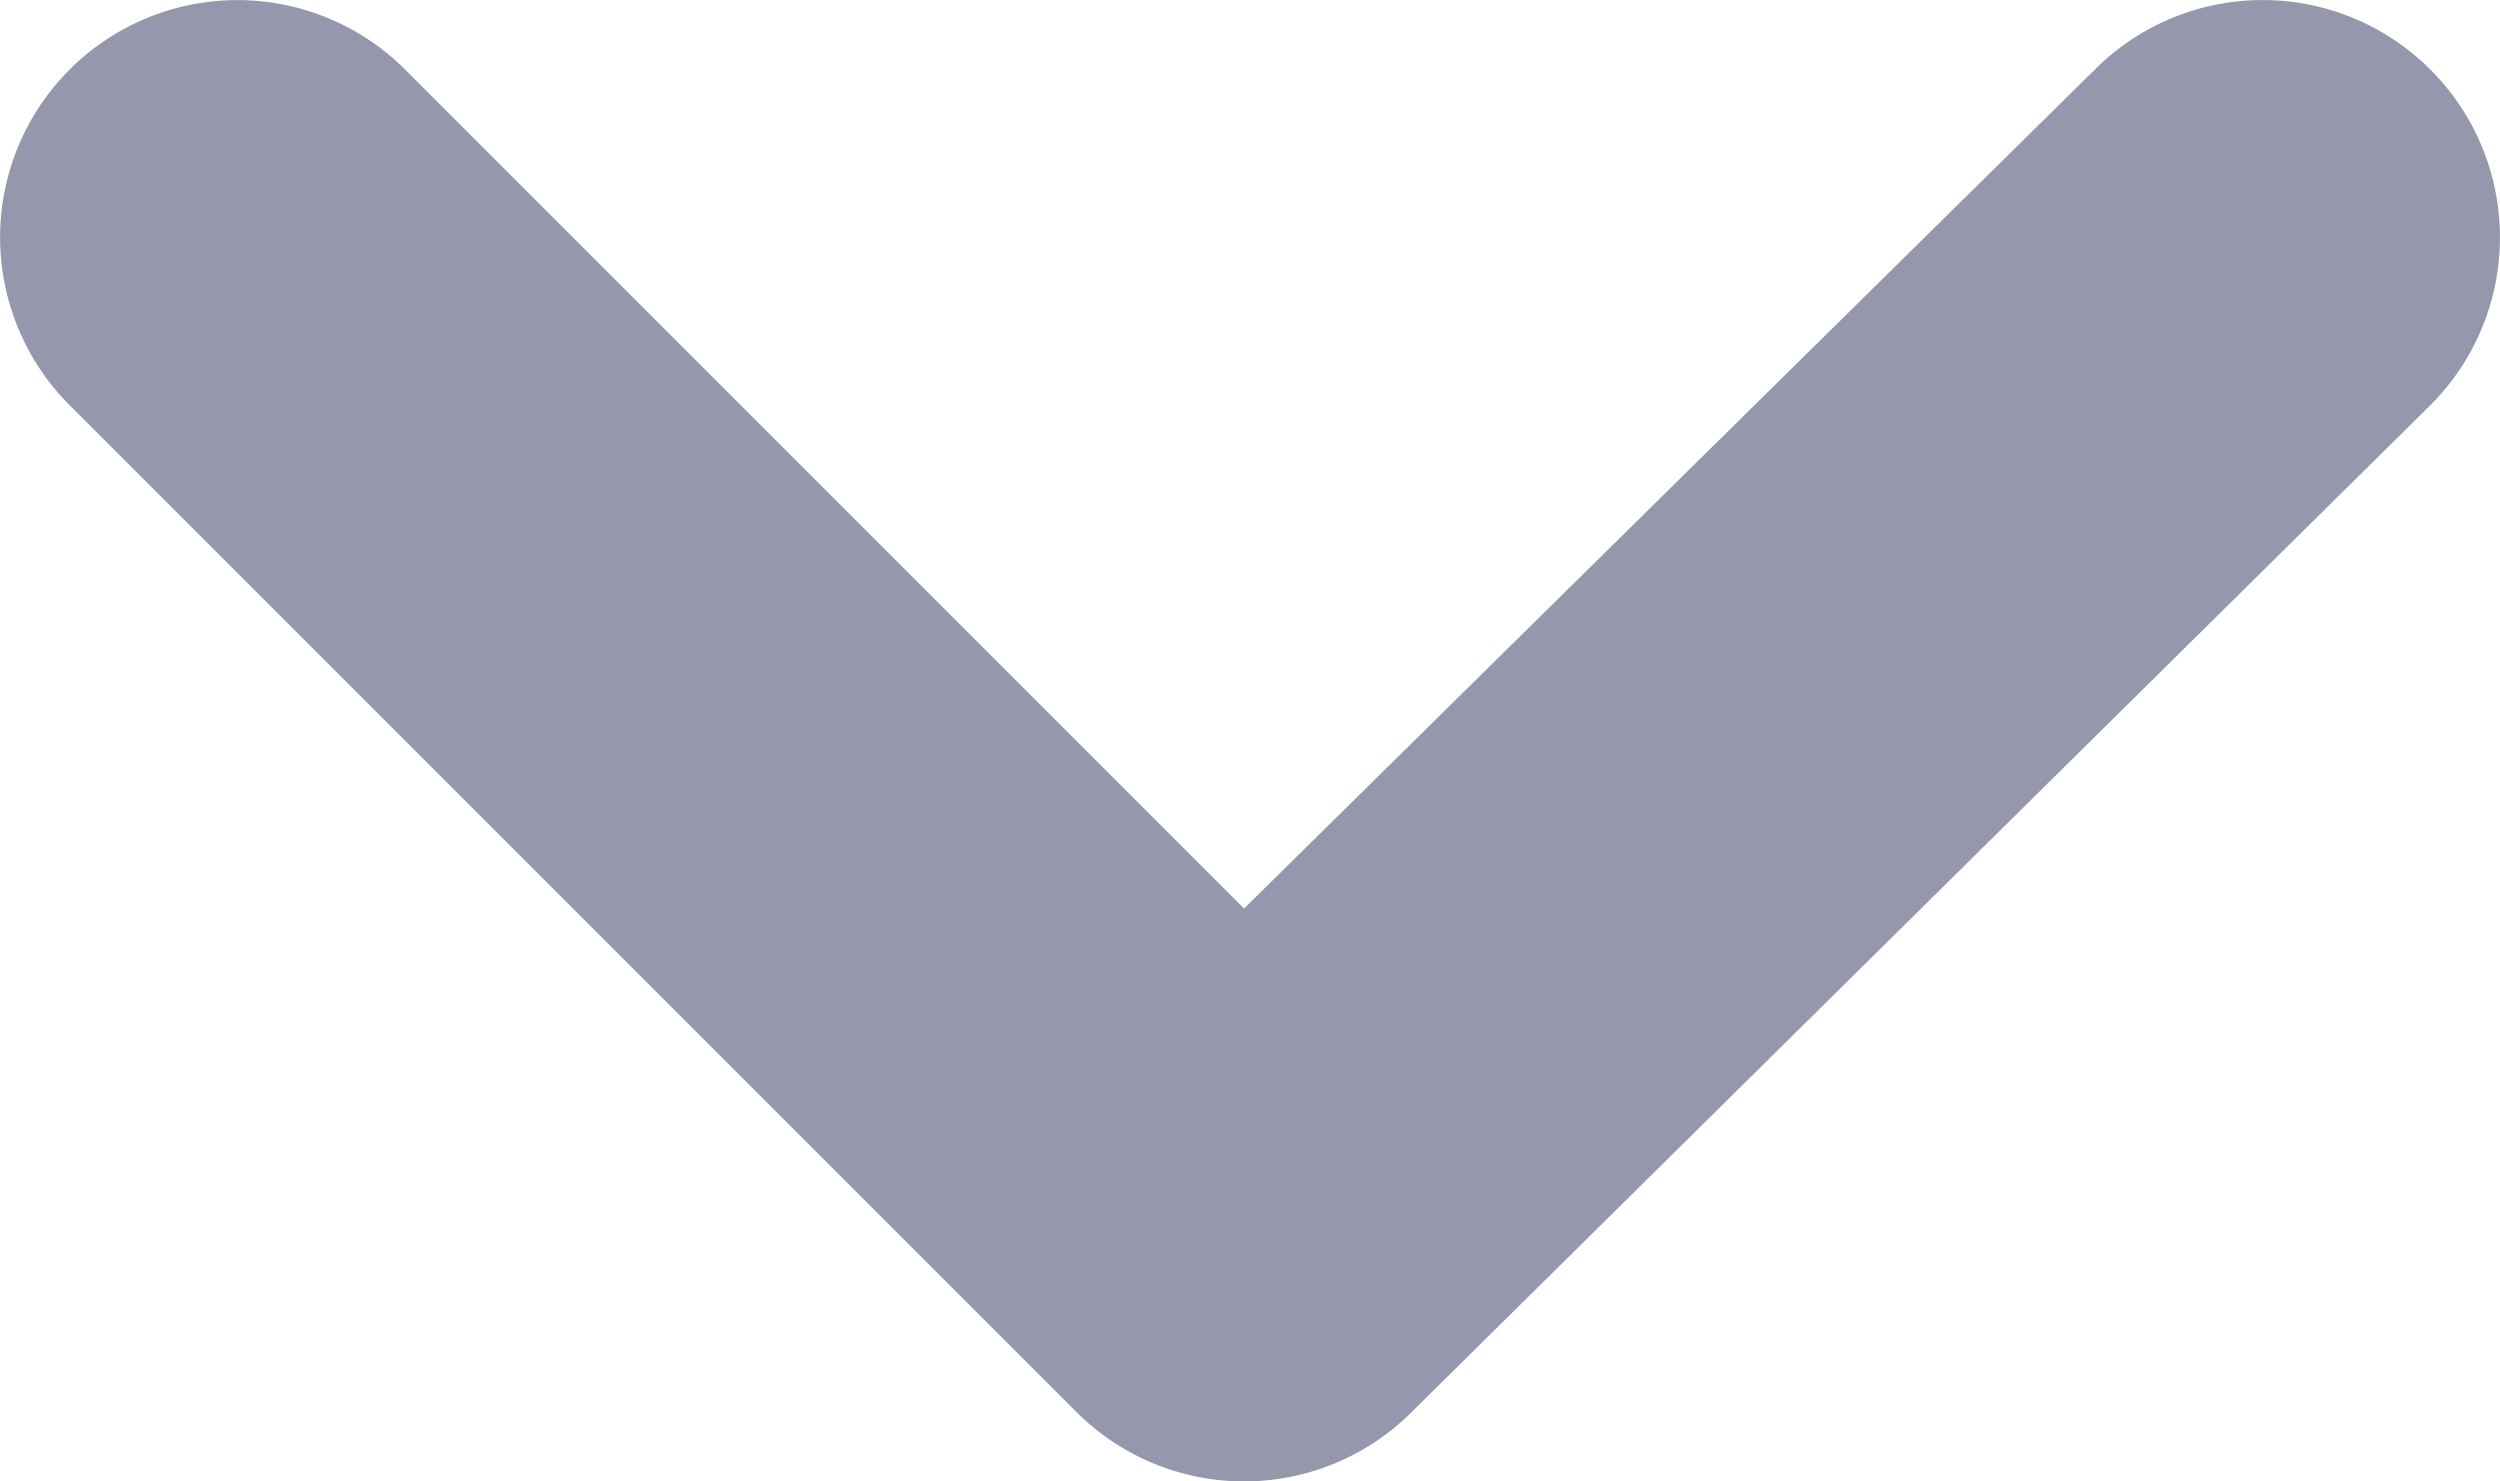 <svg xmlns="http://www.w3.org/2000/svg" width="10.542" height="6.247" viewBox="0 0 10.542 6.247"><defs><style>.a{fill:#9597ac;}</style></defs><path class="a" d="M17,9.17a1,1,0,0,0-1.41,0L12,12.71,8.46,9.17a1,1,0,1,0-1.41,1.42l4.24,4.24a1,1,0,0,0,1.42,0L17,10.59a1,1,0,0,0,0-1.42Z" transform="translate(-6.754 -8.879)"/></svg>